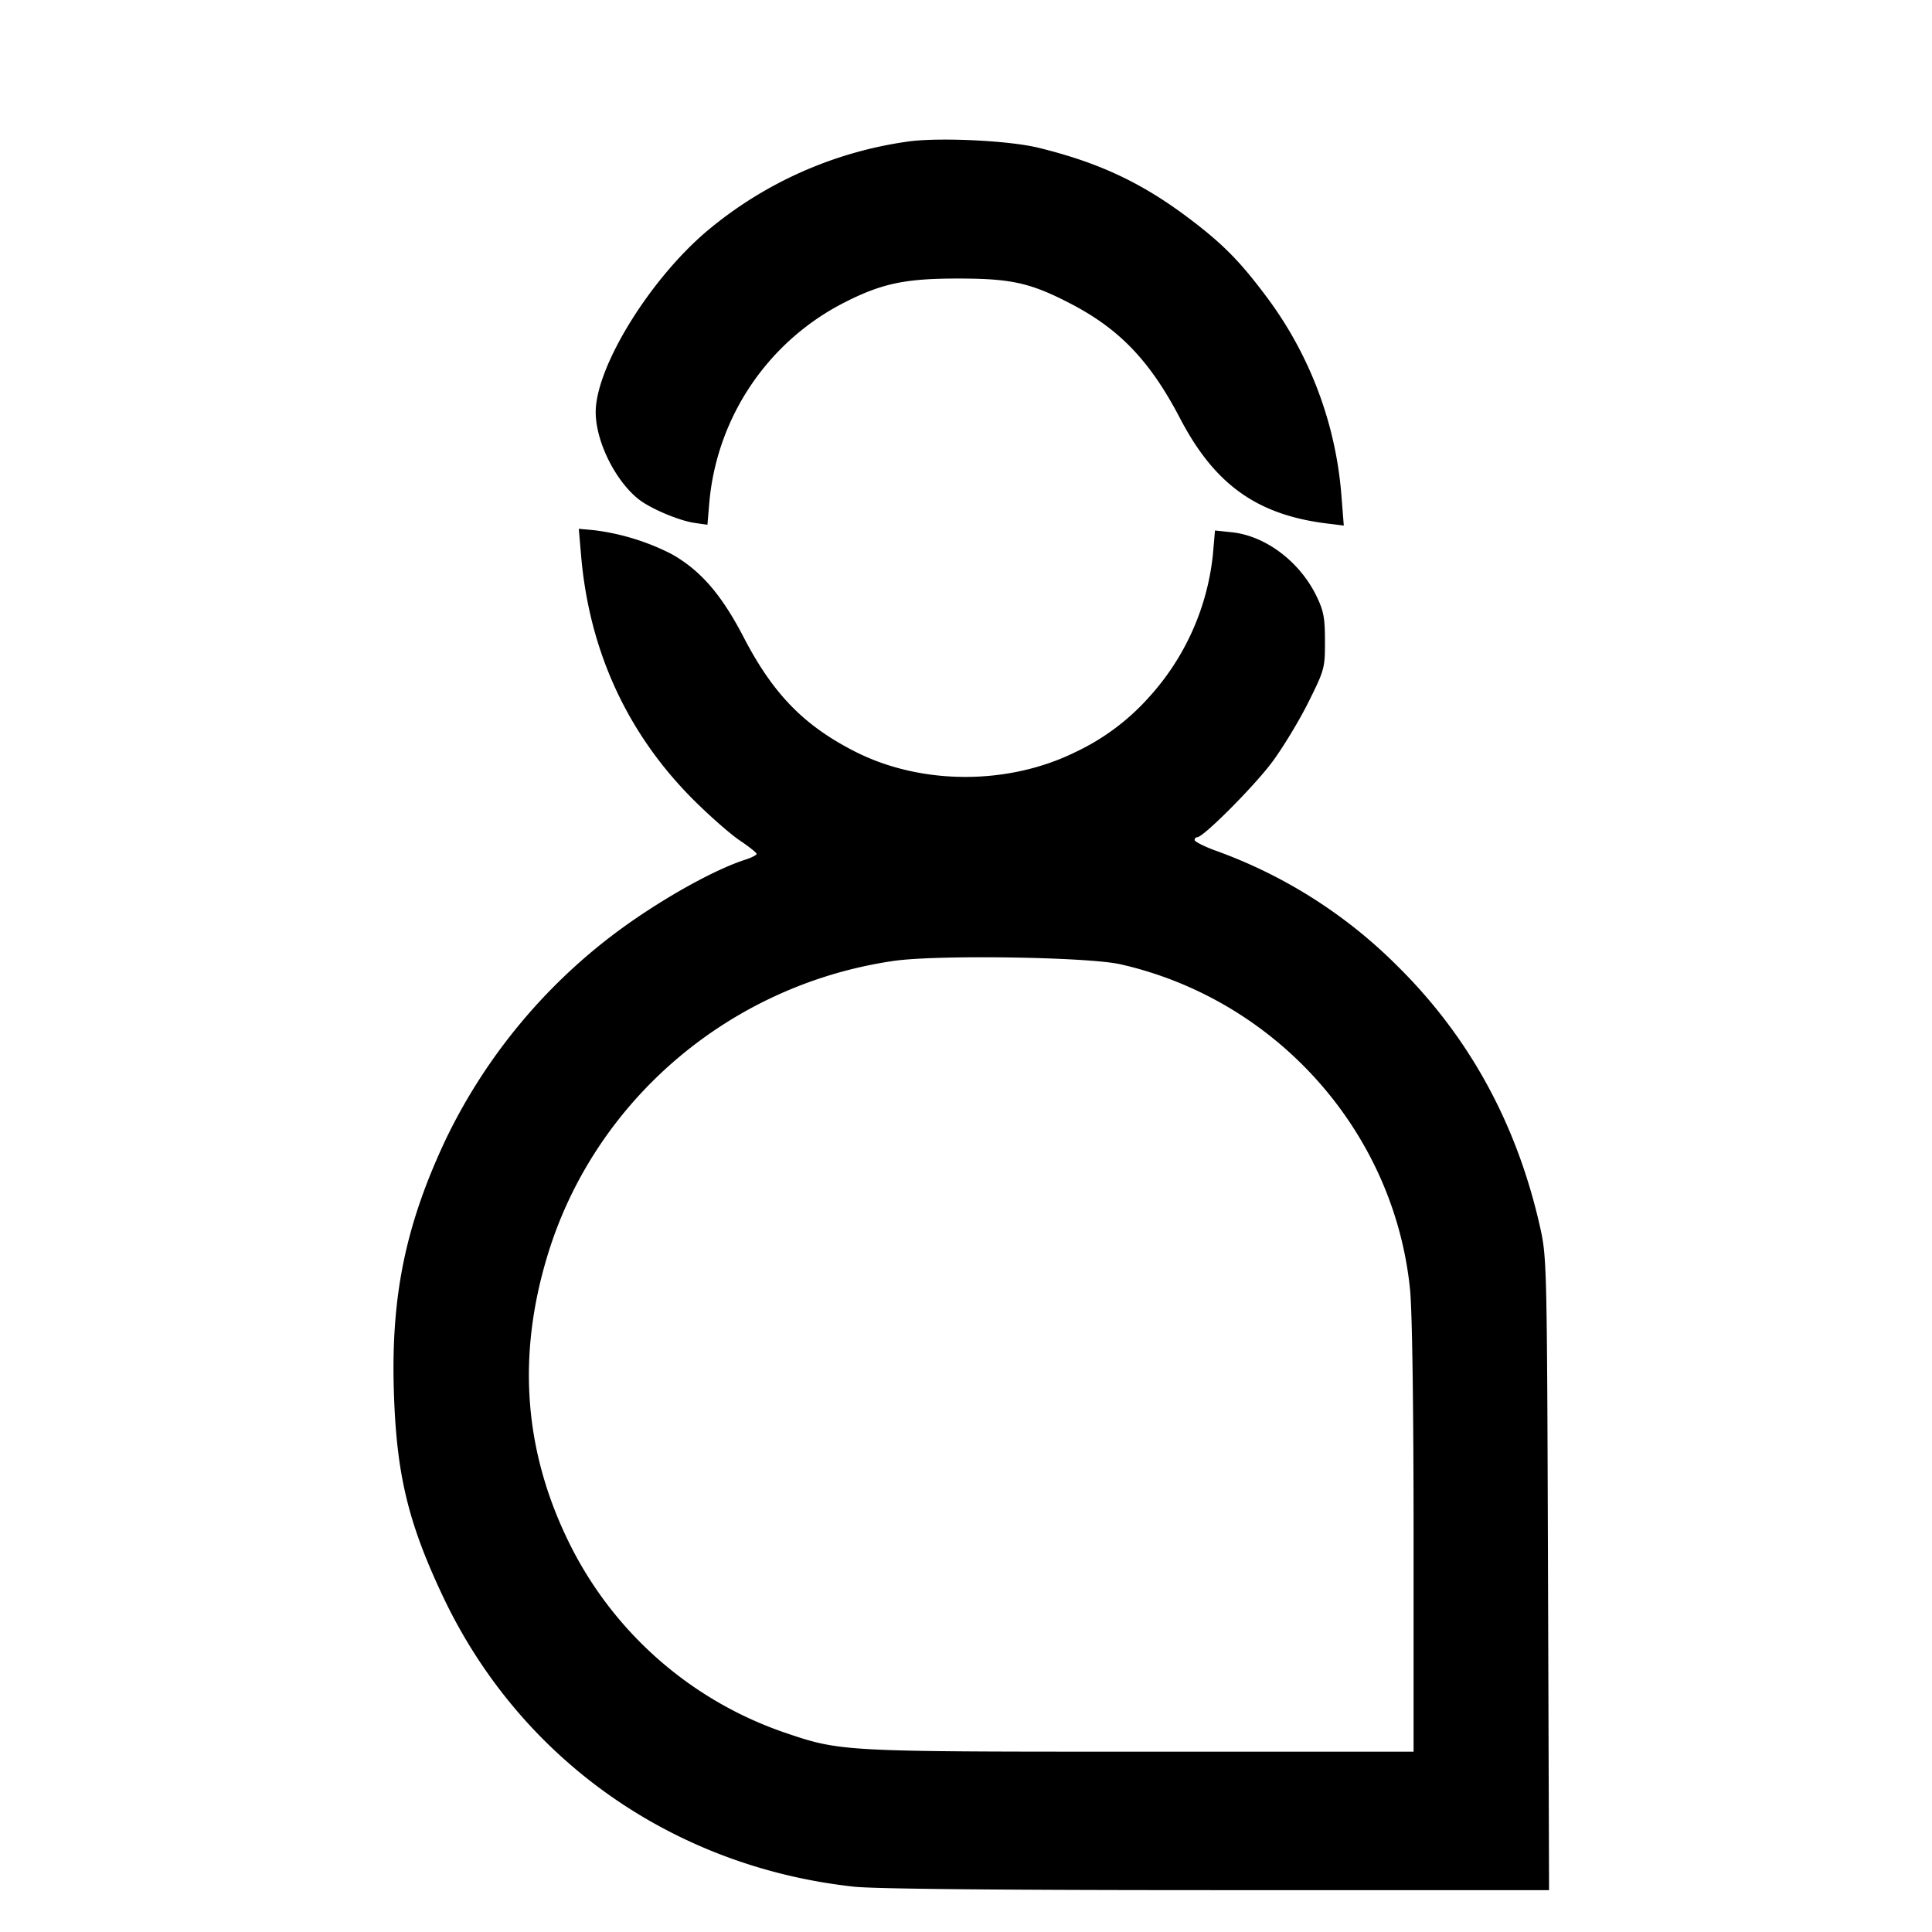 <svg xmlns="http://www.w3.org/2000/svg" viewBox="0 0 24 24">
    <path fill-rule="evenodd" d="M11.26 1.761a4.948 4.948 0 0 0-2.488 1.118C8.06 3.487 7.4 4.564 7.4 5.12c0 .362.243.853.535 1.083.146.115.499.264.689.292l.164.024.023-.272a3.097 3.097 0 0 1 1.624-2.461c.5-.262.789-.326 1.465-.326.669 0 .907.054 1.42.323.595.313.97.708 1.337 1.41.428.822.953 1.2 1.819 1.309l.217.027-.027-.342a4.736 4.736 0 0 0-.92-2.483c-.334-.449-.547-.667-.963-.982-.592-.449-1.127-.701-1.881-.886-.372-.092-1.266-.133-1.642-.075M7.218 6.894c.1 1.19.575 2.223 1.401 3.046.199.198.455.423.57.5.115.077.209.152.21.167.001.015-.067.049-.149.075-.414.135-1.117.536-1.65.942a7.012 7.012 0 0 0-2.056 2.516c-.501 1.059-.686 1.944-.652 3.12.03 1.046.174 1.649.613 2.577.956 2.016 2.852 3.354 5.103 3.6.249.028 1.87.043 4.512.043h4.123l-.013-3.93c-.013-3.919-.014-3.931-.104-4.33-.287-1.261-.873-2.333-1.754-3.207a6.113 6.113 0 0 0-2.282-1.45c-.137-.051-.25-.109-.25-.128 0-.019.015-.035.033-.035.076 0 .704-.63.93-.933.134-.18.336-.514.45-.743.201-.404.207-.425.206-.76 0-.292-.016-.377-.108-.565-.209-.426-.633-.744-1.05-.787l-.208-.022-.026.3a3.112 3.112 0 0 1-.793 1.77 2.85 2.85 0 0 1-.913.682c-.838.414-1.916.412-2.738-.005-.636-.323-1.02-.717-1.384-1.419-.275-.53-.534-.83-.892-1.033a2.895 2.895 0 0 0-.962-.298l-.195-.018.028.325m6.702 5.085c1.938.44 3.399 2.081 3.596 4.039.027.268.044 1.456.044 3.089v2.653h-3.395c-3.715 0-3.719 0-4.42-.238a4.674 4.674 0 0 1-2.687-2.381c-.551-1.135-.635-2.31-.253-3.557.589-1.925 2.27-3.352 4.295-3.647.532-.078 2.417-.05 2.82.042"/>
</svg>
